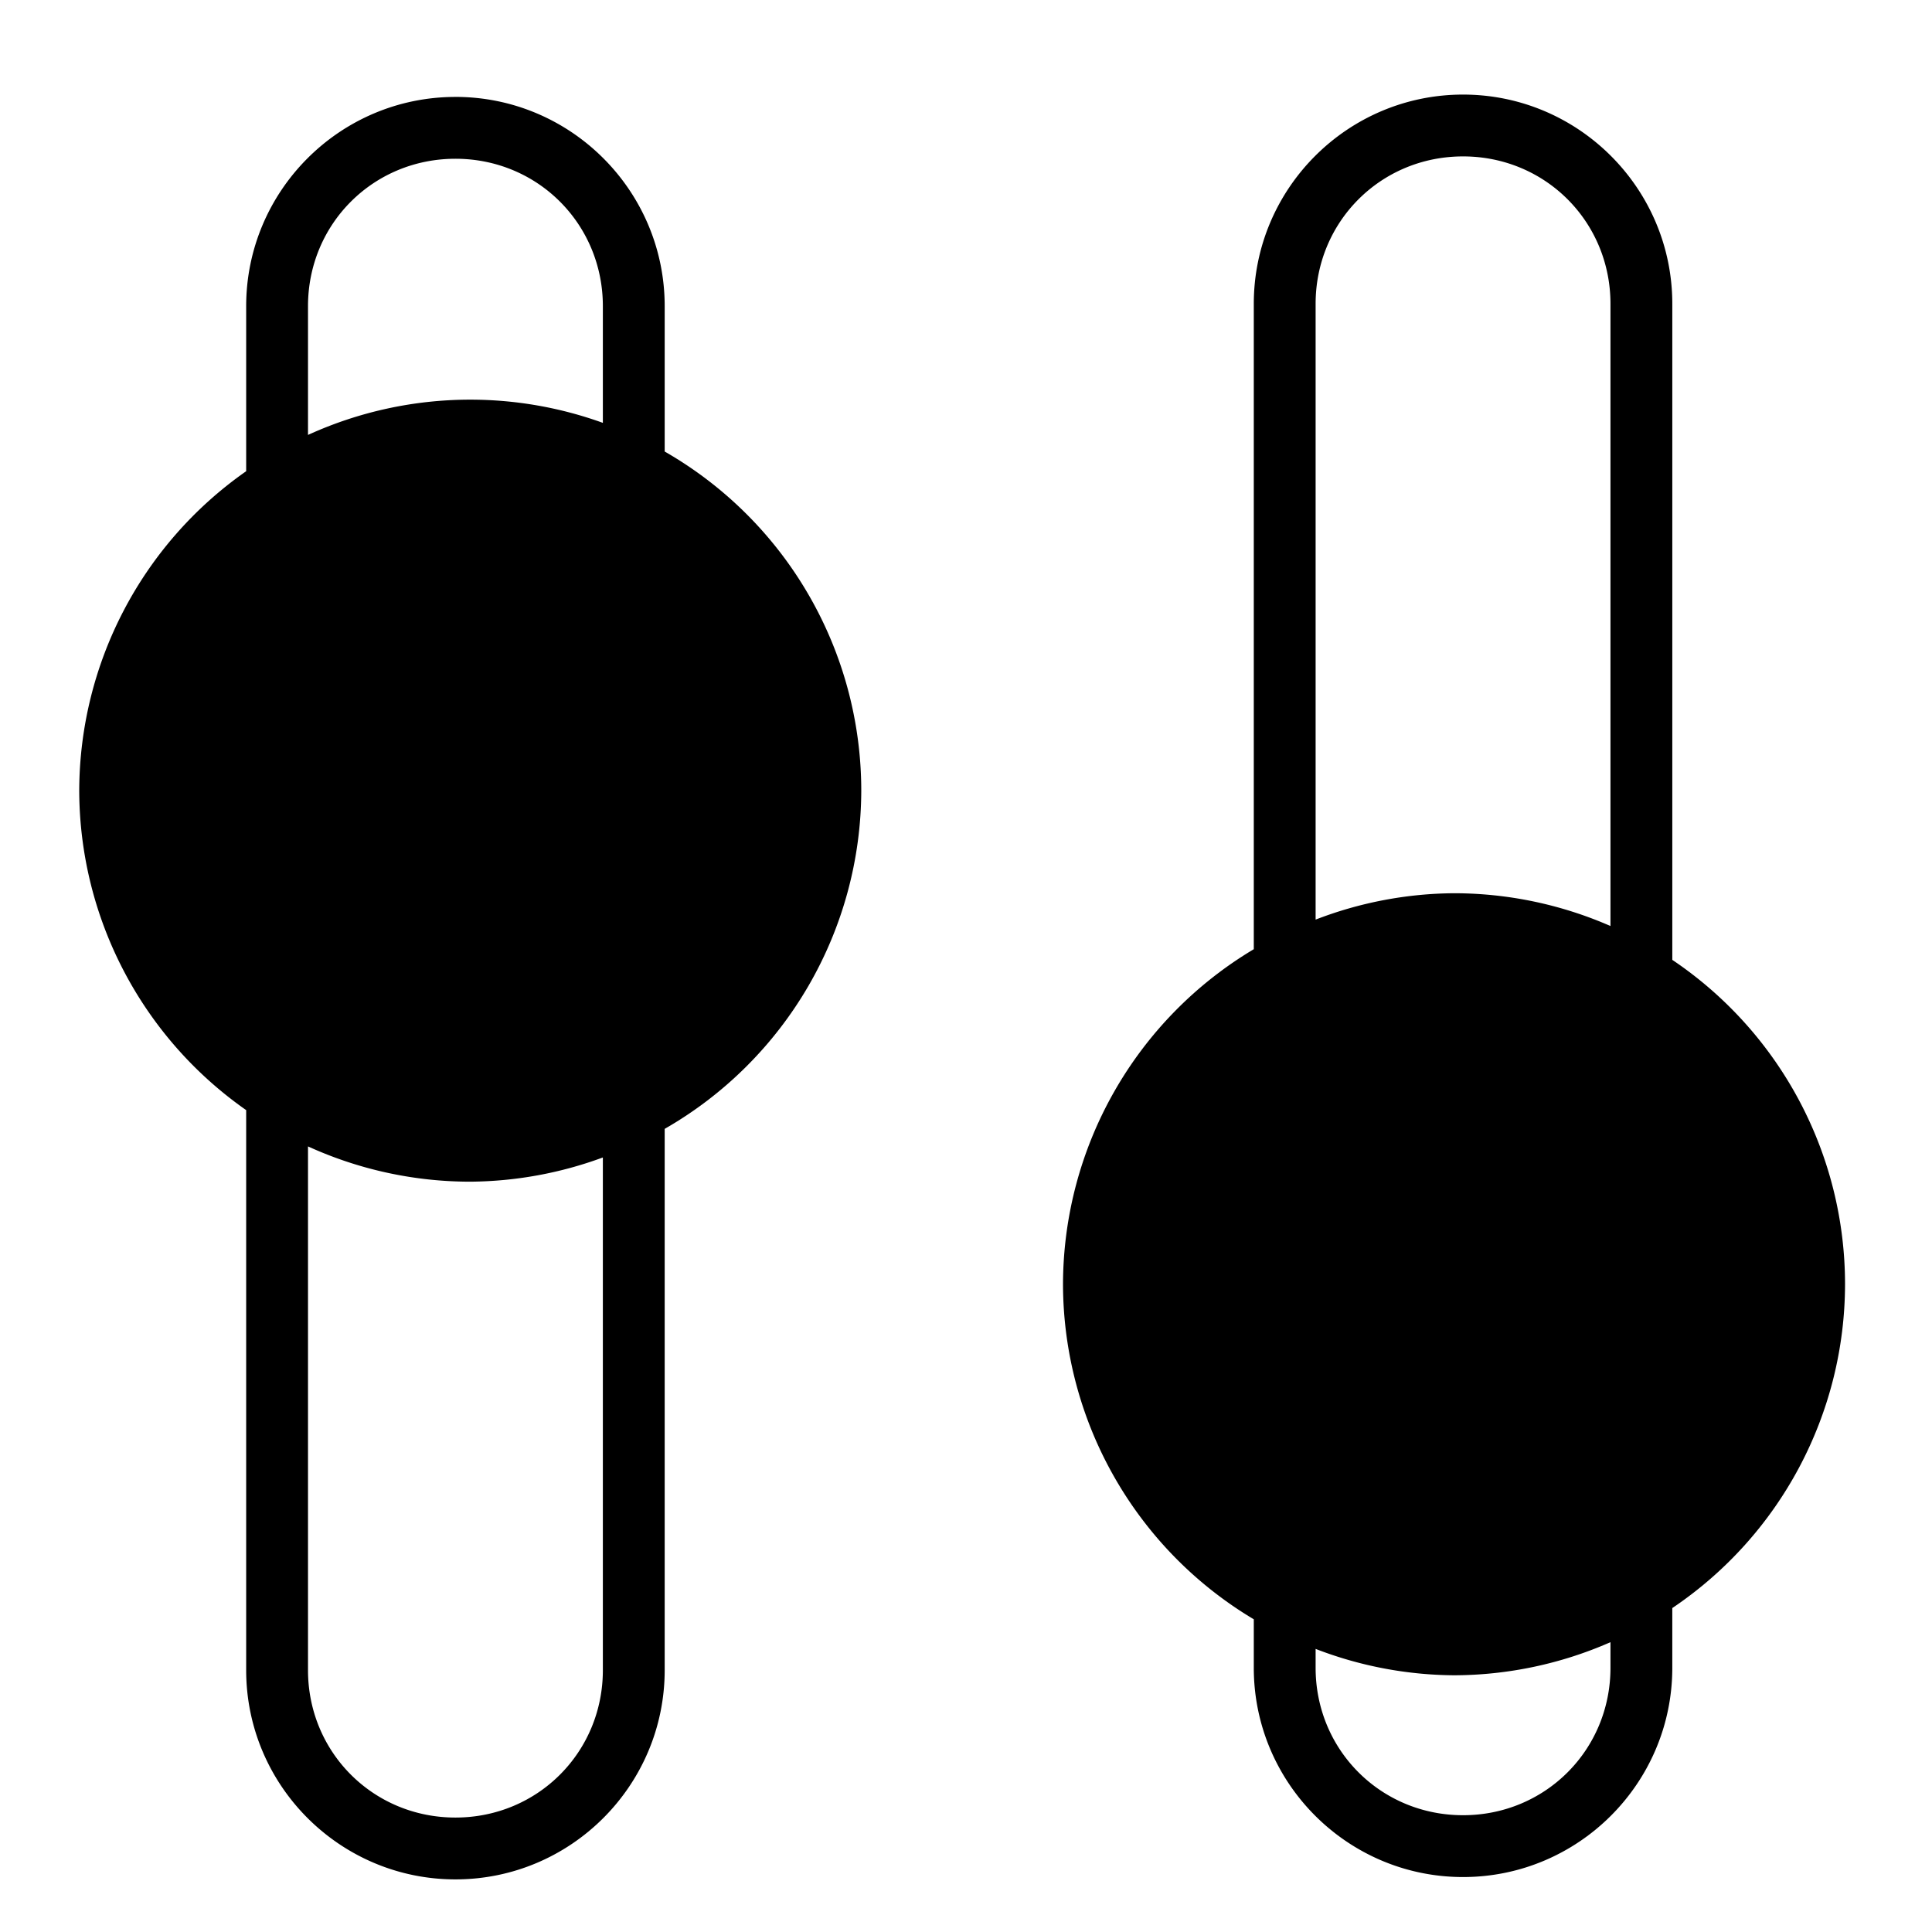 <?xml version="1.0" encoding="UTF-8"?>
<!-- Created with Inkscape (http://www.inkscape.org/) -->
<svg width="1e3" height="1e3" version="1.1" viewBox="0 0 1e3 1e3" xmlns="http://www.w3.org/2000/svg" xmlns:cc="http://creativecommons.org/ns#" xmlns:dc="http://purl.org/dc/elements/1.1/" xmlns:rdf="http://www.w3.org/1999/02/22-rdf-syntax-ns#">
 <path d="m757.27 48.957c-59.726 0-108.31 48.584-108.31 108.31v334.04a202.39 202.39 0 0 0-98.75 173.42 202.39 202.39 0 0 0 98.75 173.42v25.098c0 59.726 48.582 108.31 108.31 108.31 59.726 0 108.31-48.582 108.31-108.31v-30.92a202.39 202.39 0 0 0 89.41-167.6 202.39 202.39 0 0 0-89.41-167.9v-339.56c0-59.726-48.582-108.31-108.31-108.31zm0 32c42.551 0 76.307 33.757 76.307 76.309v322.04a202.39 202.39 0 0 0-80.977-16.969 202.39 202.39 0 0 0-71.639 13.65v-318.72c0-42.551 33.757-76.309 76.309-76.309zm76.307 769.03v13.26c0 42.551-33.755 76.307-76.307 76.307-42.551 0-76.309-33.755-76.309-76.307v-9.777a202.39 202.39 0 0 0 71.639 13.65 202.39 202.39 0 0 0 80.977-17.133z" style="-inkscape-stroke:none;paint-order:stroke fill markers"/>
 <path d="m235.73 50.172c-59.726 0-108.31 48.582-108.31 108.31v85.416a202.39 202.39 0 0 0-86.41 165.35 202.39 202.39 0 0 0 86.41 165.35v289.86c0 59.726 48.584 108.31 108.31 108.31 59.726 0 108.31-48.582 108.31-108.31v-280.16a202.39 202.39 0 0 0 101.75-175.06 202.39 202.39 0 0 0-101.75-175.53v-75.24c0-59.726-48.582-108.31-108.31-108.31zm0 32c42.551 0 76.309 33.755 76.309 76.307v60.389a202.39 202.39 0 0 0-68.639-12.008 202.39 202.39 0 0 0-83.979 18.254v-66.635c0-42.551 33.757-76.307 76.309-76.307zm-76.309 511.21a202.39 202.39 0 0 0 83.979 18.254 202.39 202.39 0 0 0 68.639-12.533v265.35c0 42.551-33.757 76.309-76.309 76.309-42.551 0-76.309-33.757-76.309-76.309v-271.07z" style="-inkscape-stroke:none;paint-order:stroke fill markers"/>
</svg>
